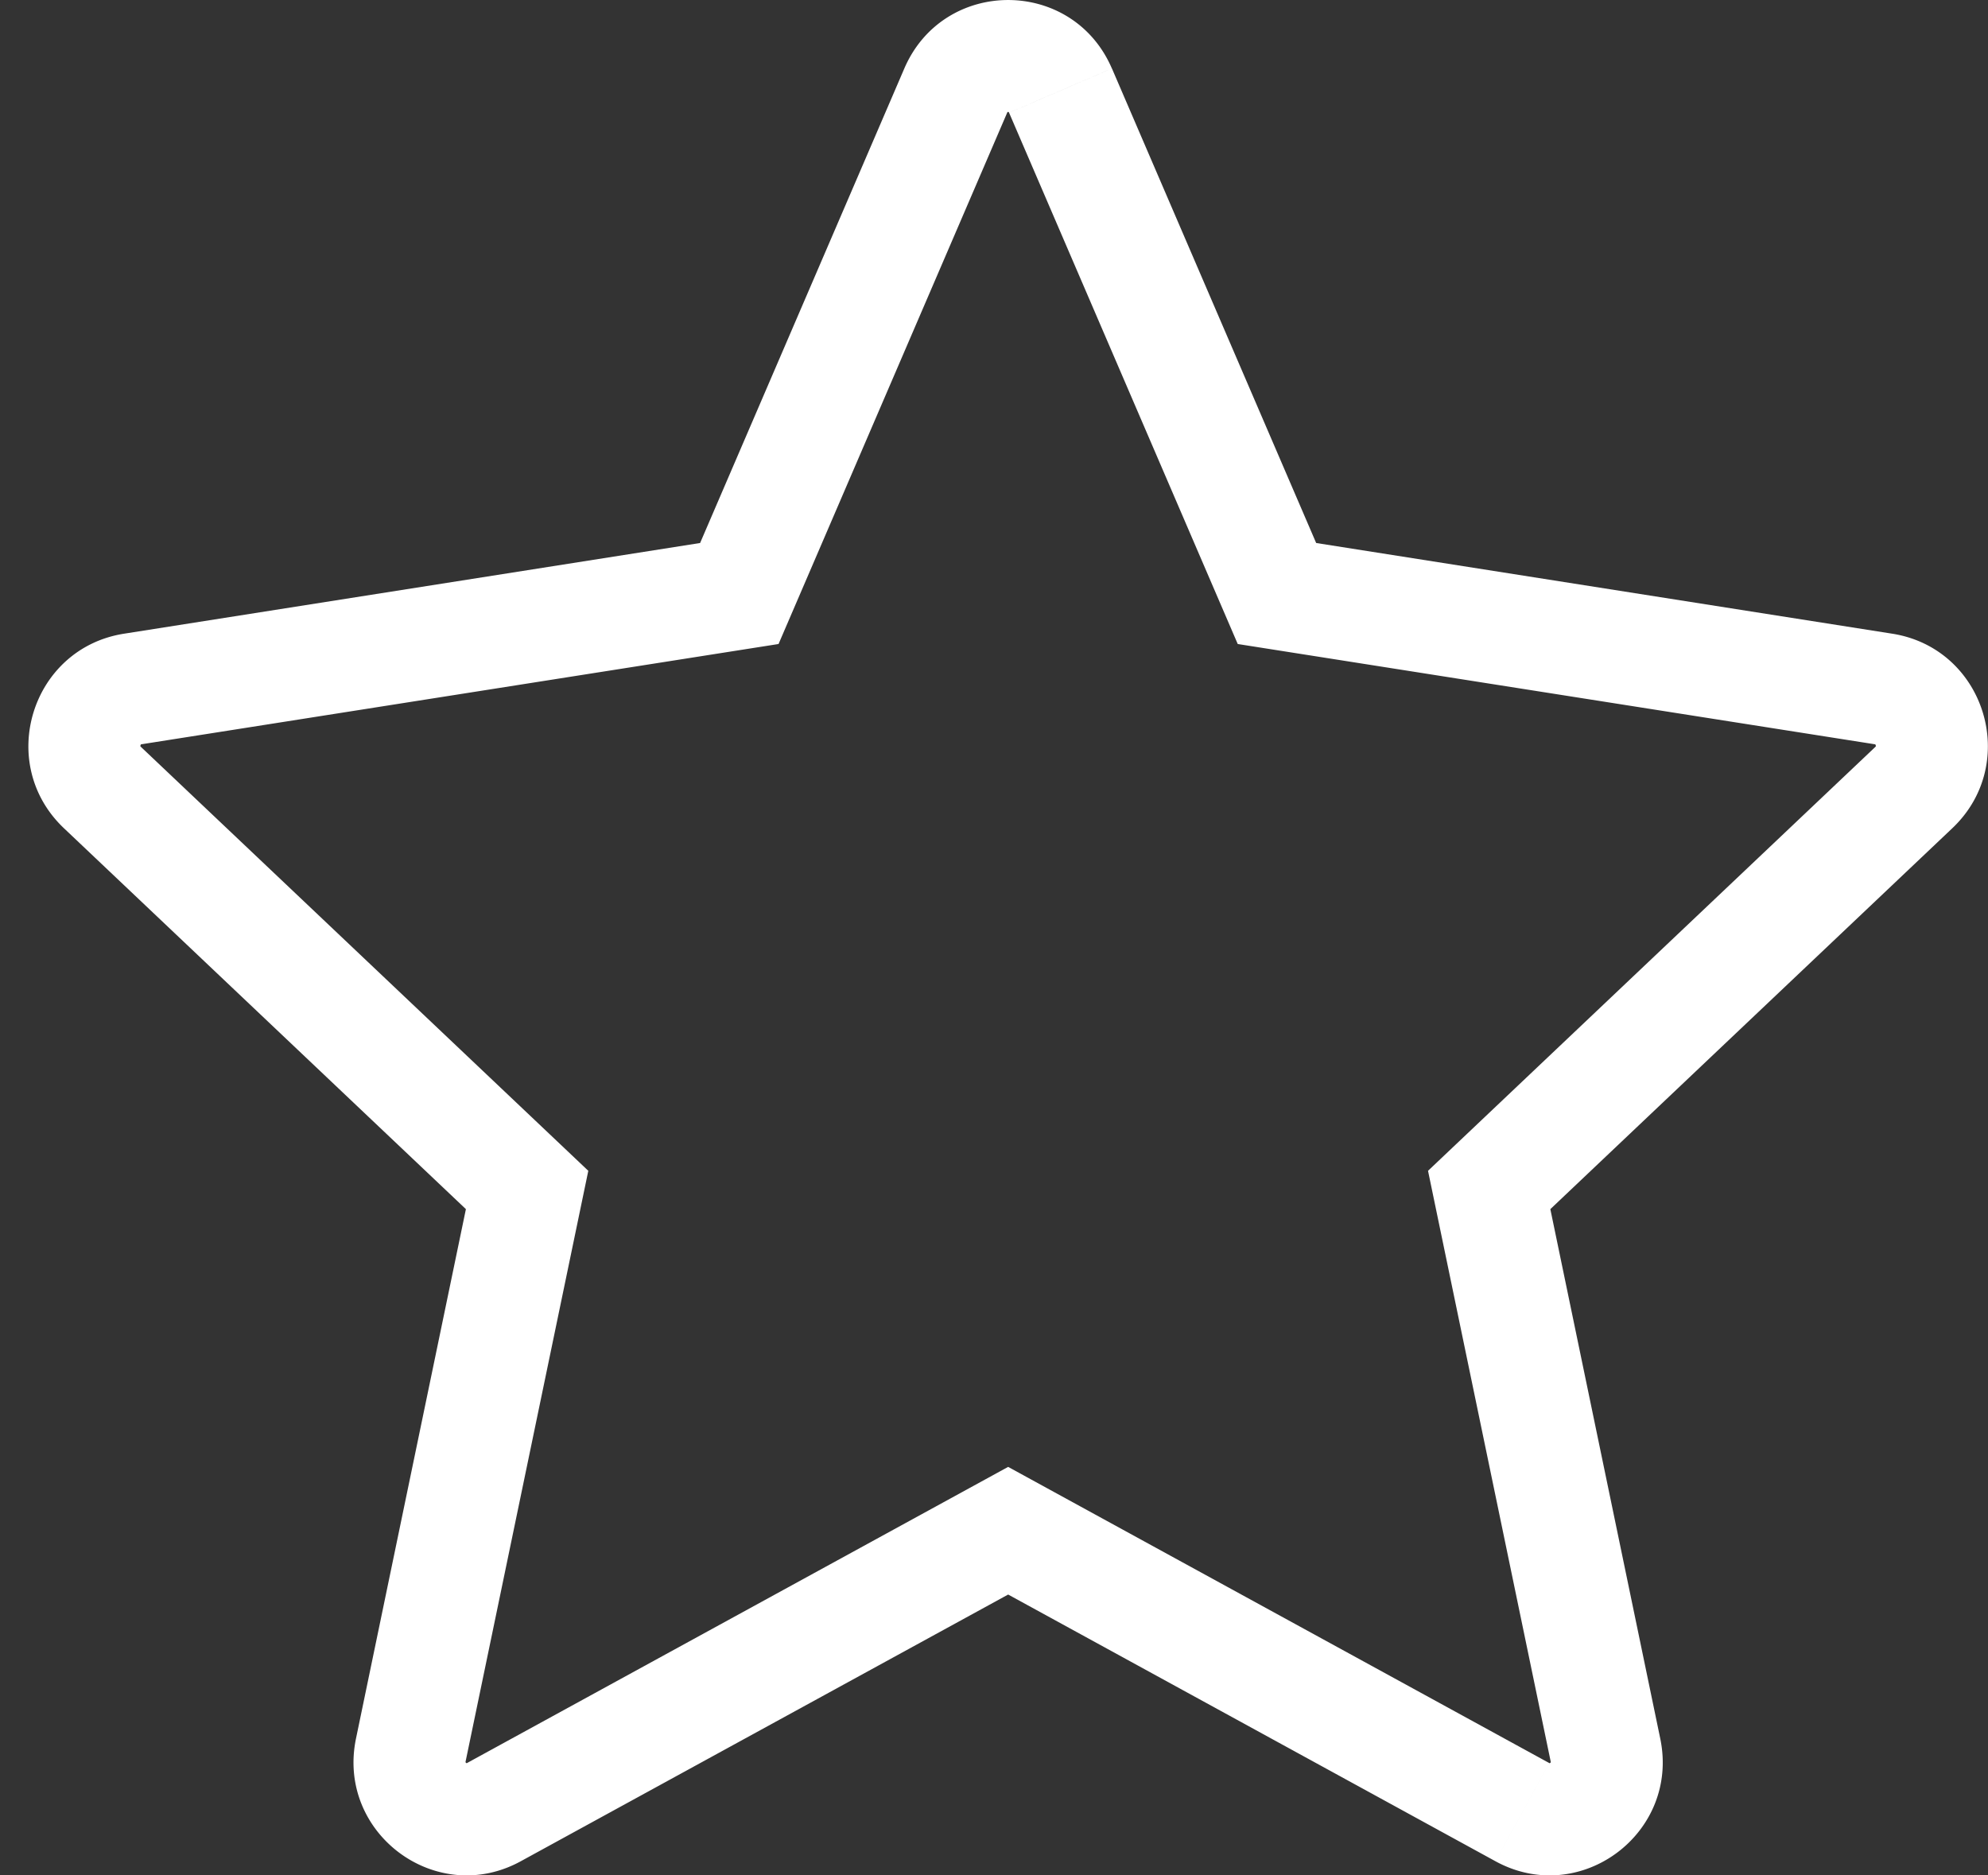 <svg xmlns="http://www.w3.org/2000/svg" width="53" height="50" fill="none" viewBox="0 0 53 50">
  <rect x="0" y="0" width="53" height="50" fill="#333333" stroke="none"/>
  <path fill="#fff" fill-rule="evenodd" d="m38.071 31.215 11.925-11.301a.184.184 0 0 0 .015-.017.115.115 0 0 0-.014-.05.24.24 0 0 0-.014-.004L32.998 17.17 26.902 3.005l2.742-1.18 5.445 12.652 15.358 2.418c2.474.39 3.423 3.46 1.602 5.186L41.332 32.237l2.93 14.114c.525 2.524-2.137 4.507-4.393 3.272l1.434-2.618a.33.33 0 0 0 .01.005.158.158 0 0 0 .01-.005l.002-.003a.107.107 0 0 0 .02-.017.213.213 0 0 0-.005-.027l-3.269-15.743ZM26.877 42.512l12.992 7.111 1.434-2.618-14.426-7.896-14.425 7.895-.011.006a.126.126 0 0 1-.03-.025c0-.005 0-.014.003-.027l3.27-15.743L3.758 19.914a.18.18 0 0 1-.016-.017.114.114 0 0 1 .014-.05.236.236 0 0 1 .015-.004l16.985-2.673 6.095-14.165a.295.295 0 0 1 .01-.019.11.11 0 0 1 .031 0 .25.25 0 0 1 .009.02l2.742-1.18c-1.047-2.434-4.486-2.434-5.534 0l-5.444 12.651-15.358 2.418c-2.474.39-3.423 3.46-1.603 5.186l10.717 10.156-2.93 14.114c-.524 2.524 2.138 4.507 4.393 3.272l12.992-7.11Z" clip-rule="evenodd"/>
</svg>
